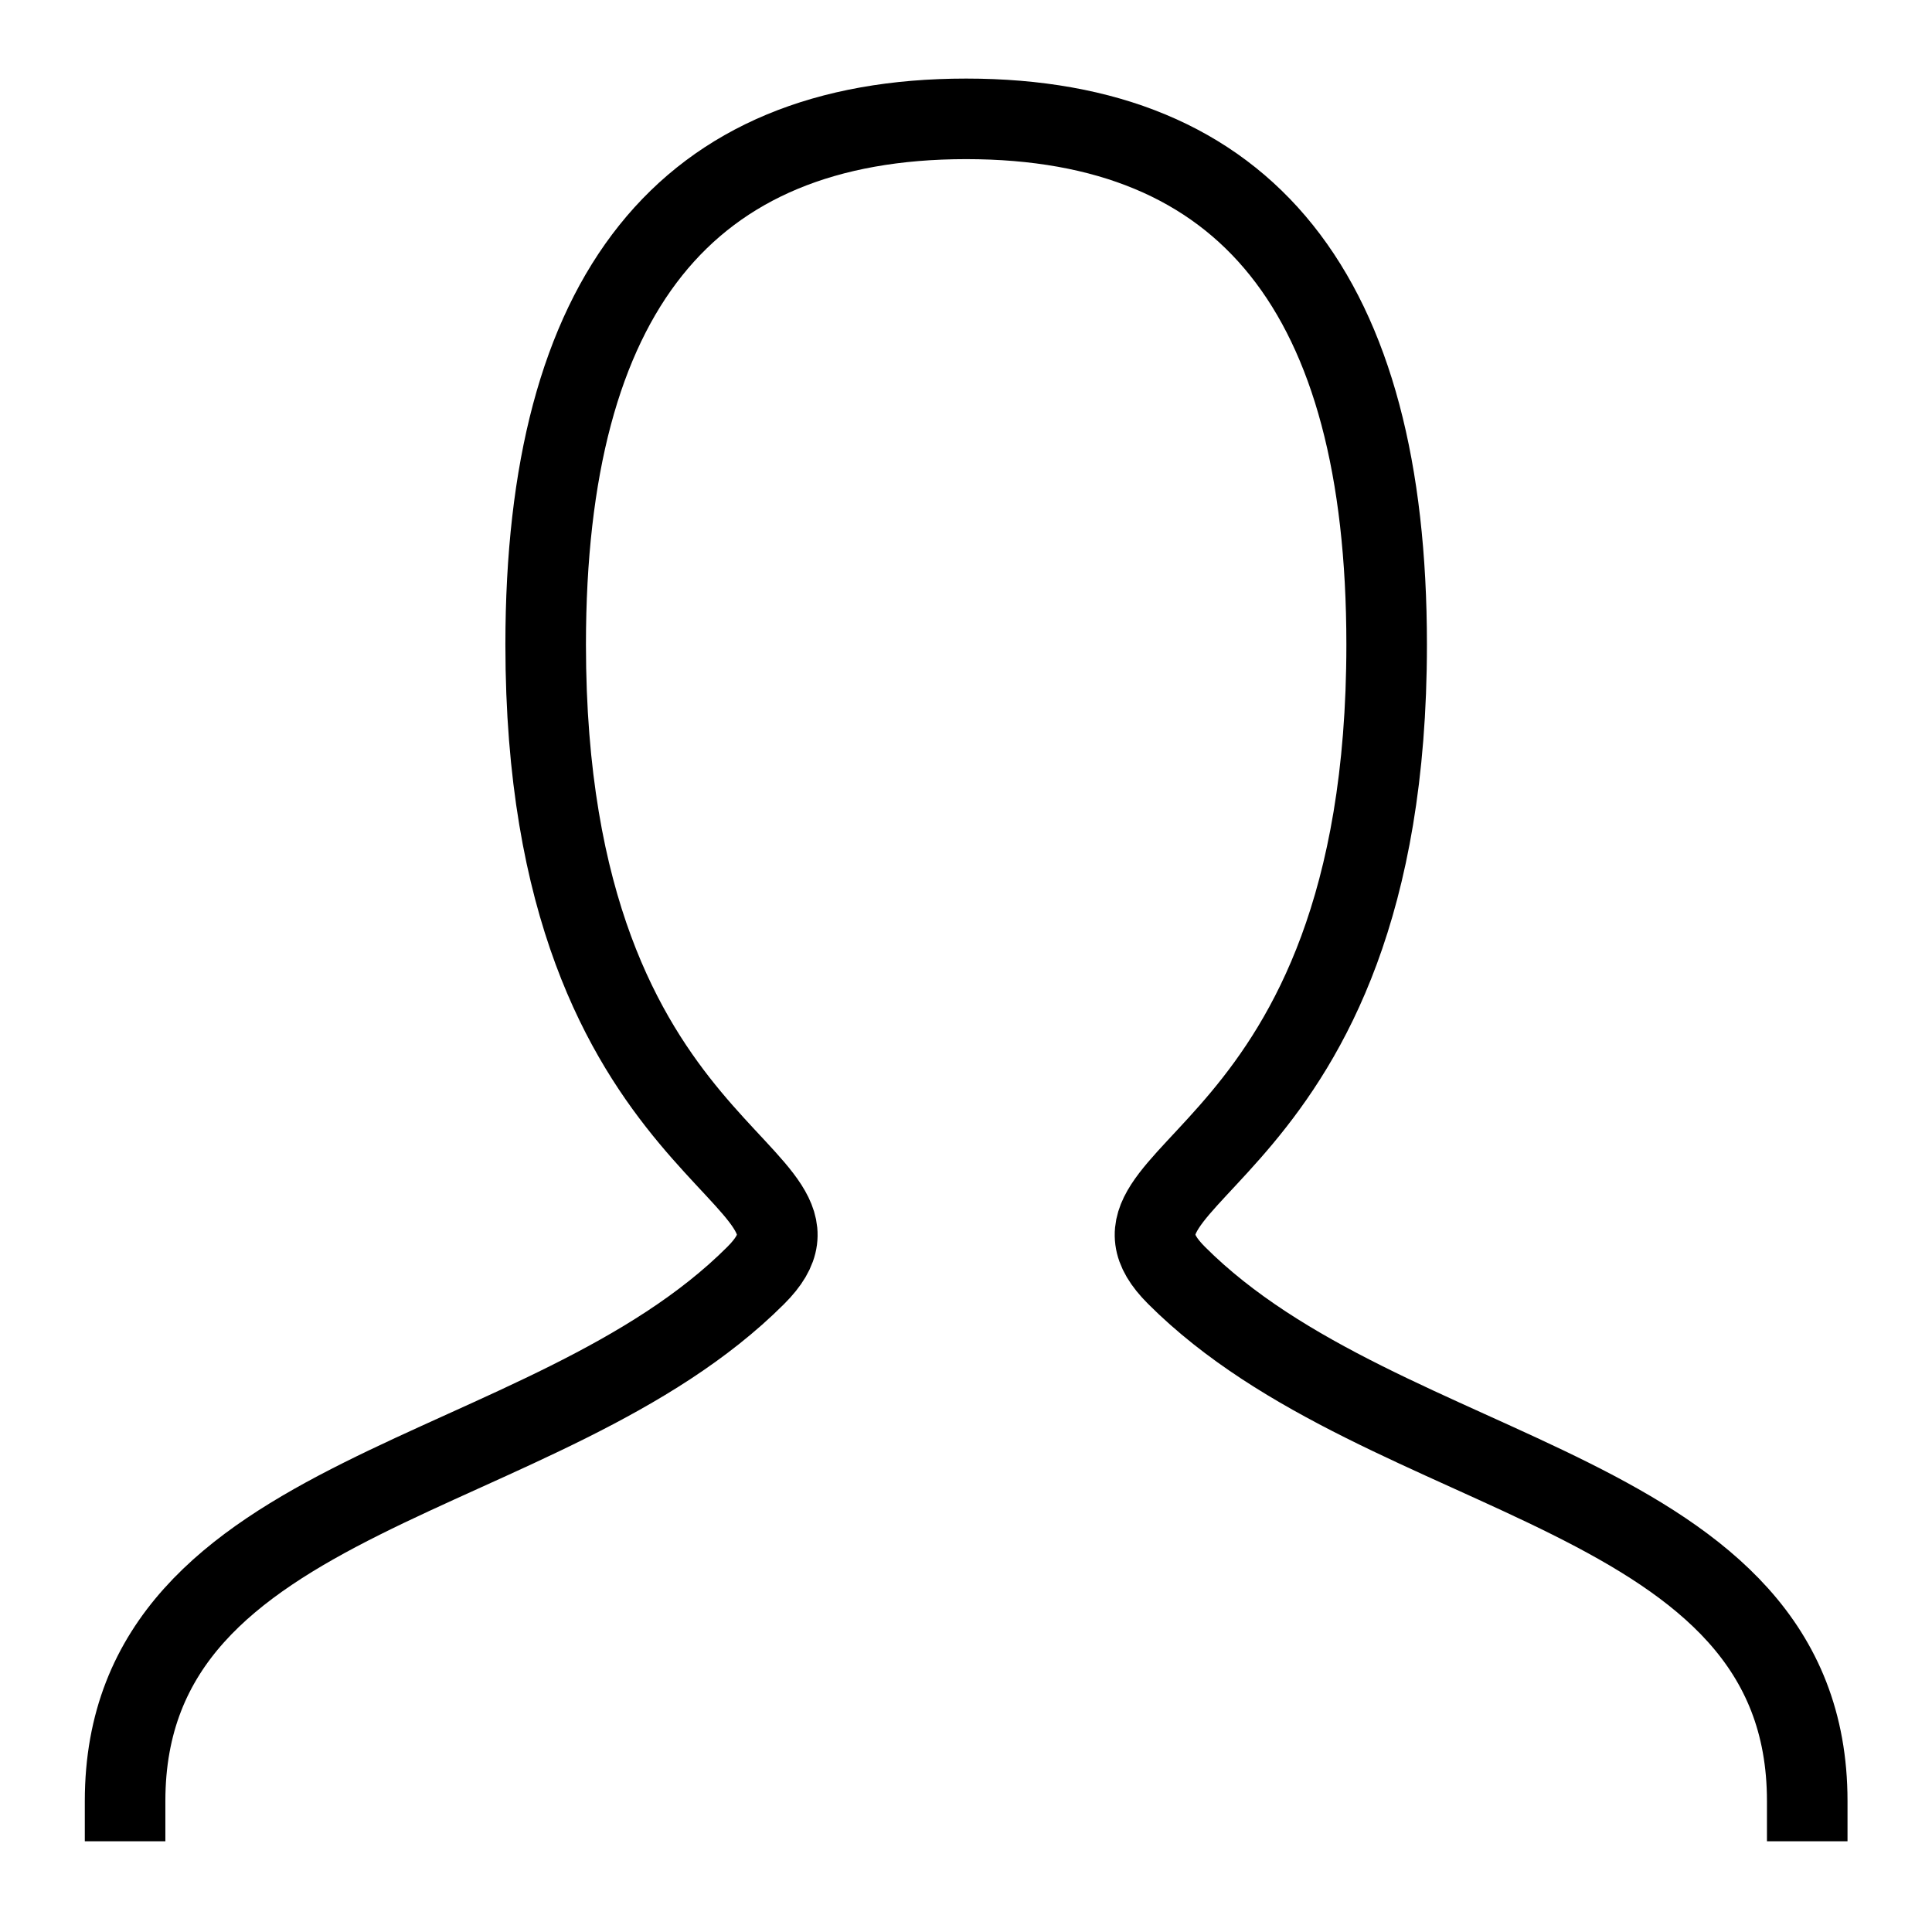 <?xml version="1.0" encoding="utf-8"?>
<svg 
  viewBox="0 0 24 24" 
  width="24" 
  height="24" 
  stroke="currentColor" 
  stroke-width="1" 
  stroke-linecap="square" 
  stroke-linejoin="miter" 
  fill="none" 
  xmlns="http://www.w3.org/2000/svg"
>
  <g transform="matrix(1.145, 0, 0, 1.145, -1.738, -2.886)">
    <path 
      d="M 2.875 22.06 C 2.875 18.638 7.438 18.638 9.718 16.357 C 10.86 15.217 7.438 15.217 7.438 
        9.514 C 7.438 5.712 8.958 3.81 12 3.81 C 15.042 3.81 16.562 5.712 16.562 9.514 C 16.562 
        15.217 13.14 15.217 14.282 16.357 C 16.562 18.638 21.125 18.638 21.125 22.06" 
      style="stroke-width: 0.874px;"
    />
  </g>
</svg>
